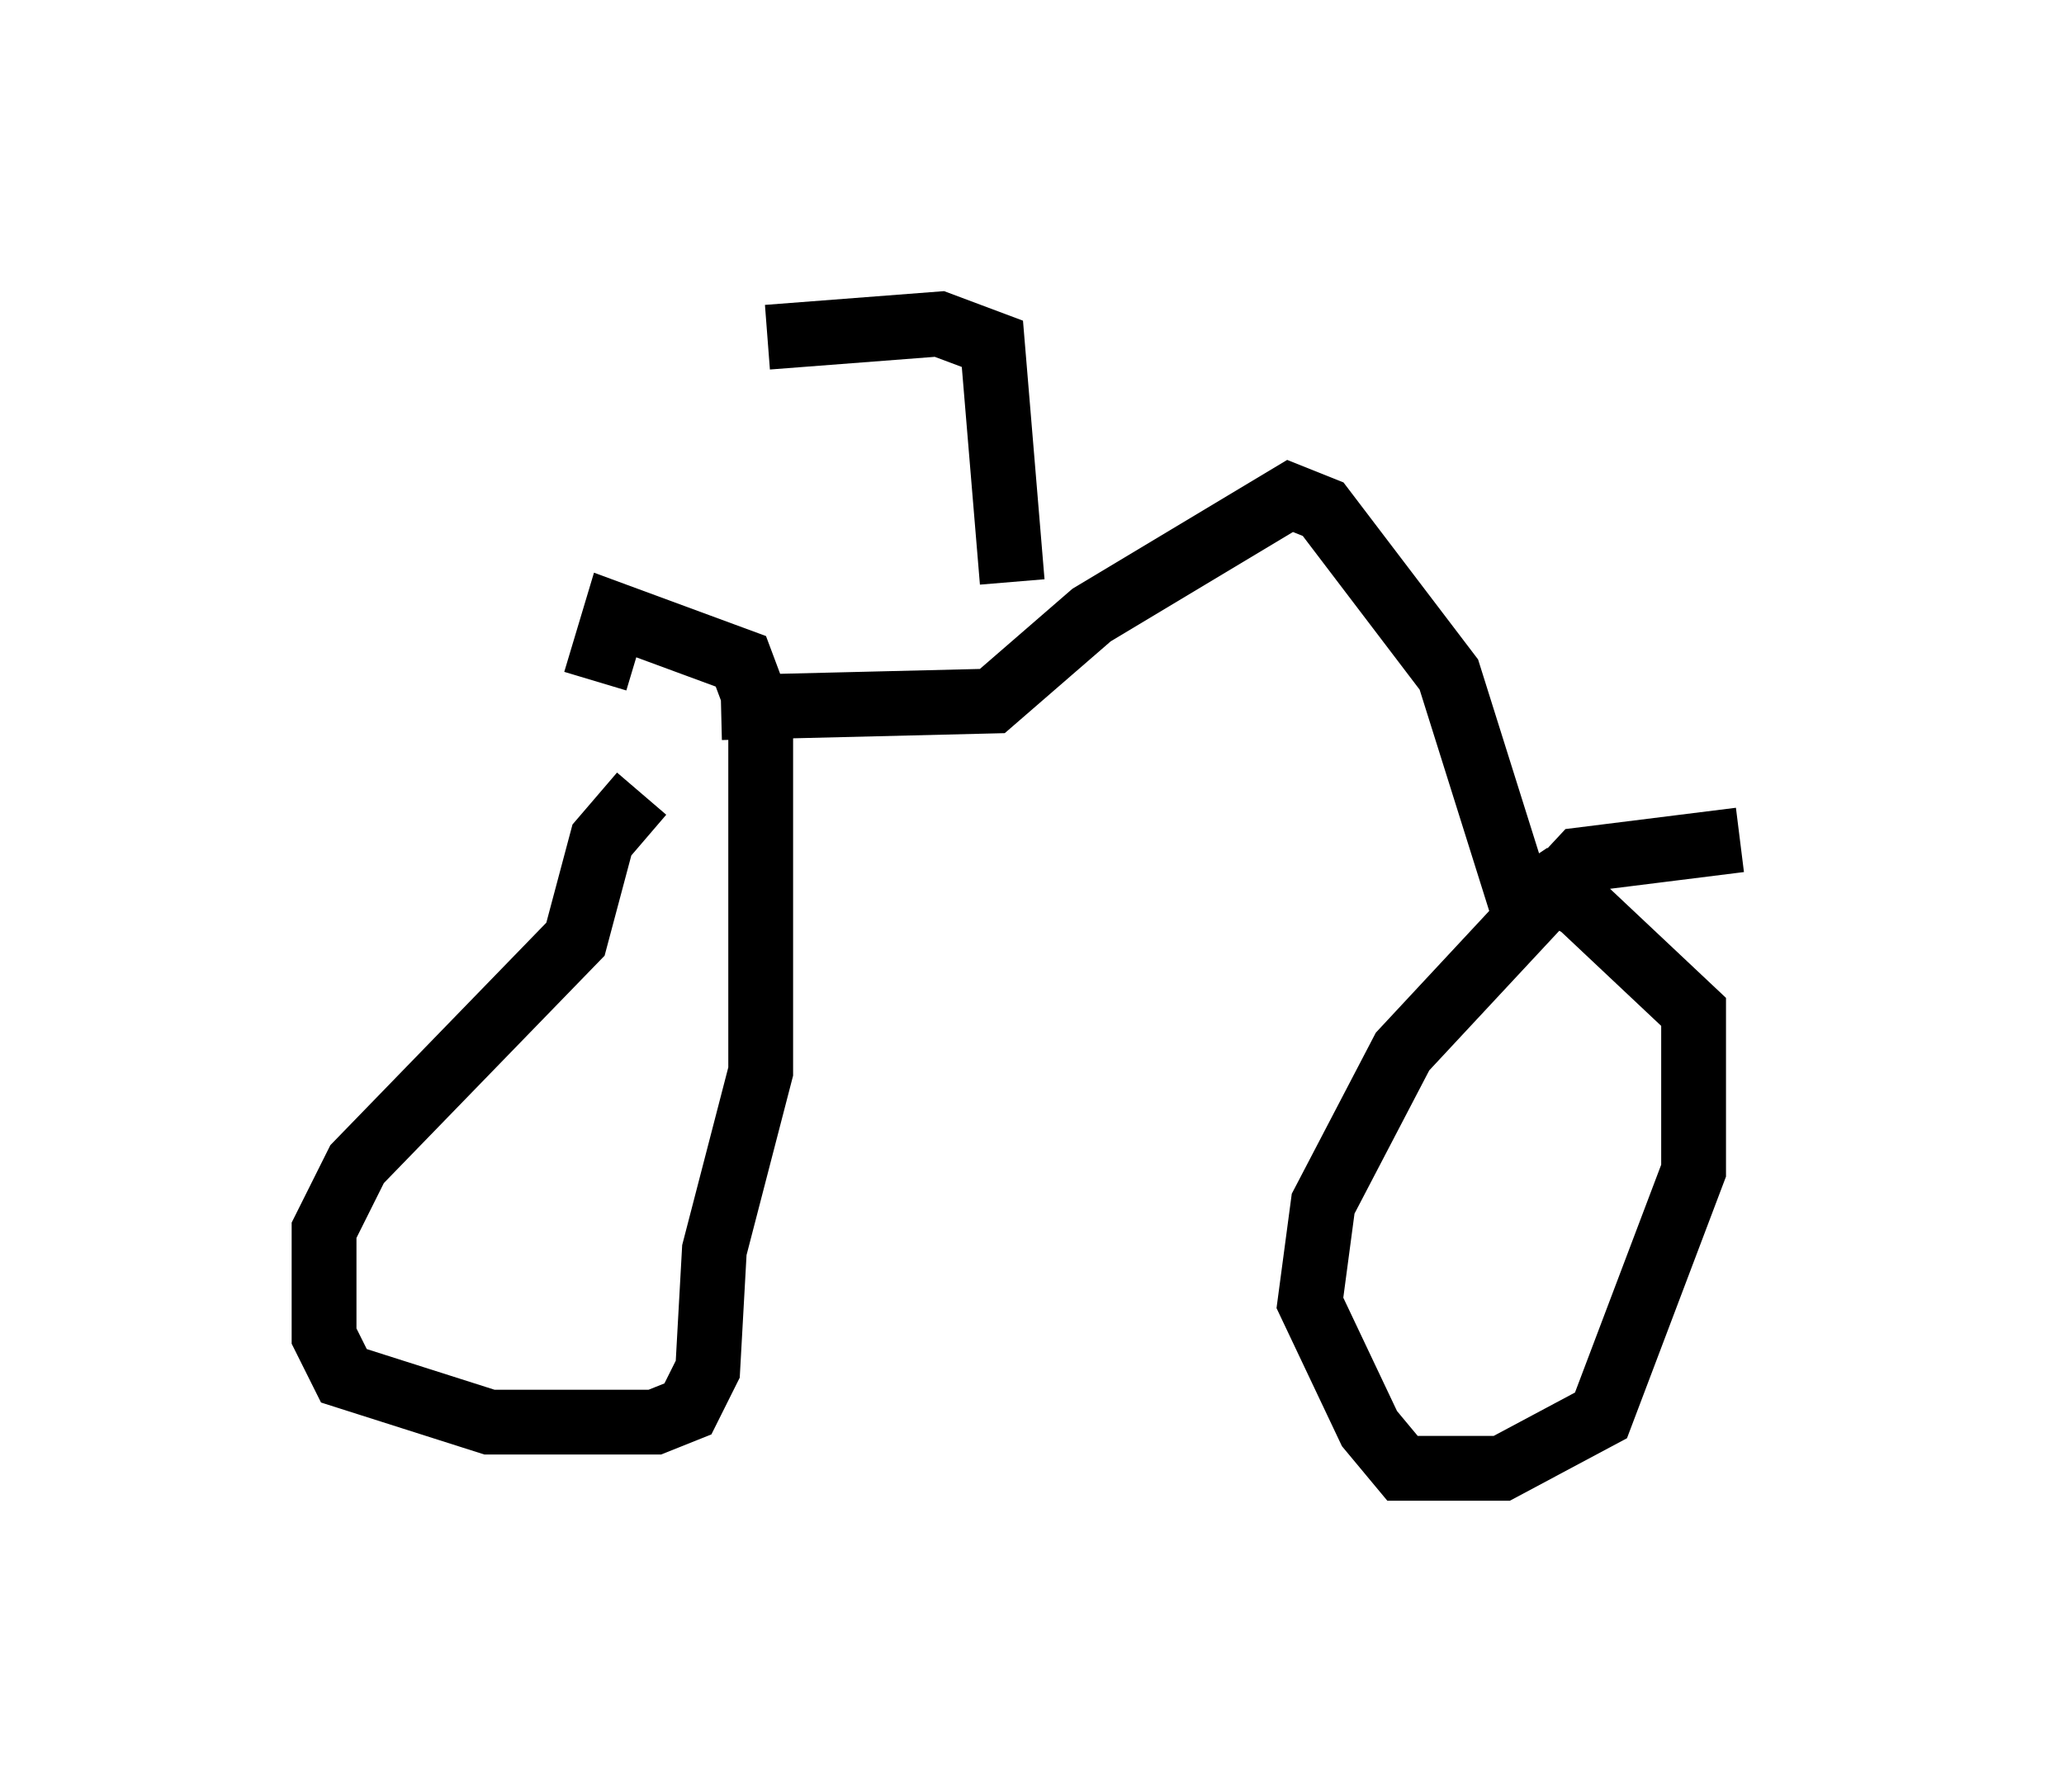 <?xml version="1.0" encoding="utf-8" ?>
<svg baseProfile="full" height="27.661" version="1.1" width="31.846" xmlns="http://www.w3.org/2000/svg" xmlns:ev="http://www.w3.org/2001/xml-events" xmlns:xlink="http://www.w3.org/1999/xlink"><defs /><rect fill="white" height="27.661" width="31.846" x="0" y="0" /><path d="M11.023, 11.533 m-1.123, 0.715 l-0.613, 0.715 -0.408, 1.531 l-3.369, 3.471 -0.51, 1.021 l0.0, 1.633 0.306, 0.613 l2.246, 0.715 2.552, 0.0 l0.51, -0.204 0.306, -0.613 l0.102, -1.838 0.715, -2.756 l0.0, -5.513 -0.306, -0.817 l-1.94, -0.715 -0.306, 1.021 m17.661, 2.45 l-2.45, 0.306 -2.756, 2.96 l-1.225, 2.348 -0.204, 1.531 l0.919, 1.94 0.51, 0.613 l1.531, 0.0 1.531, -0.817 l1.429, -3.777 0.0, -2.45 l-1.735, -1.633 -0.51, -0.306 l-0.306, 0.204 m-0.102, 0.102 l-1.123, -3.573 -1.94, -2.552 l-0.51, -0.204 -3.063, 1.838 l-1.531, 1.327 -4.185, 0.102 m4.492, -1.94 l-0.306, -3.675 -0.817, -0.306 l-2.654, 0.204 " fill="none" stroke="black" stroke-width="1" /></svg>